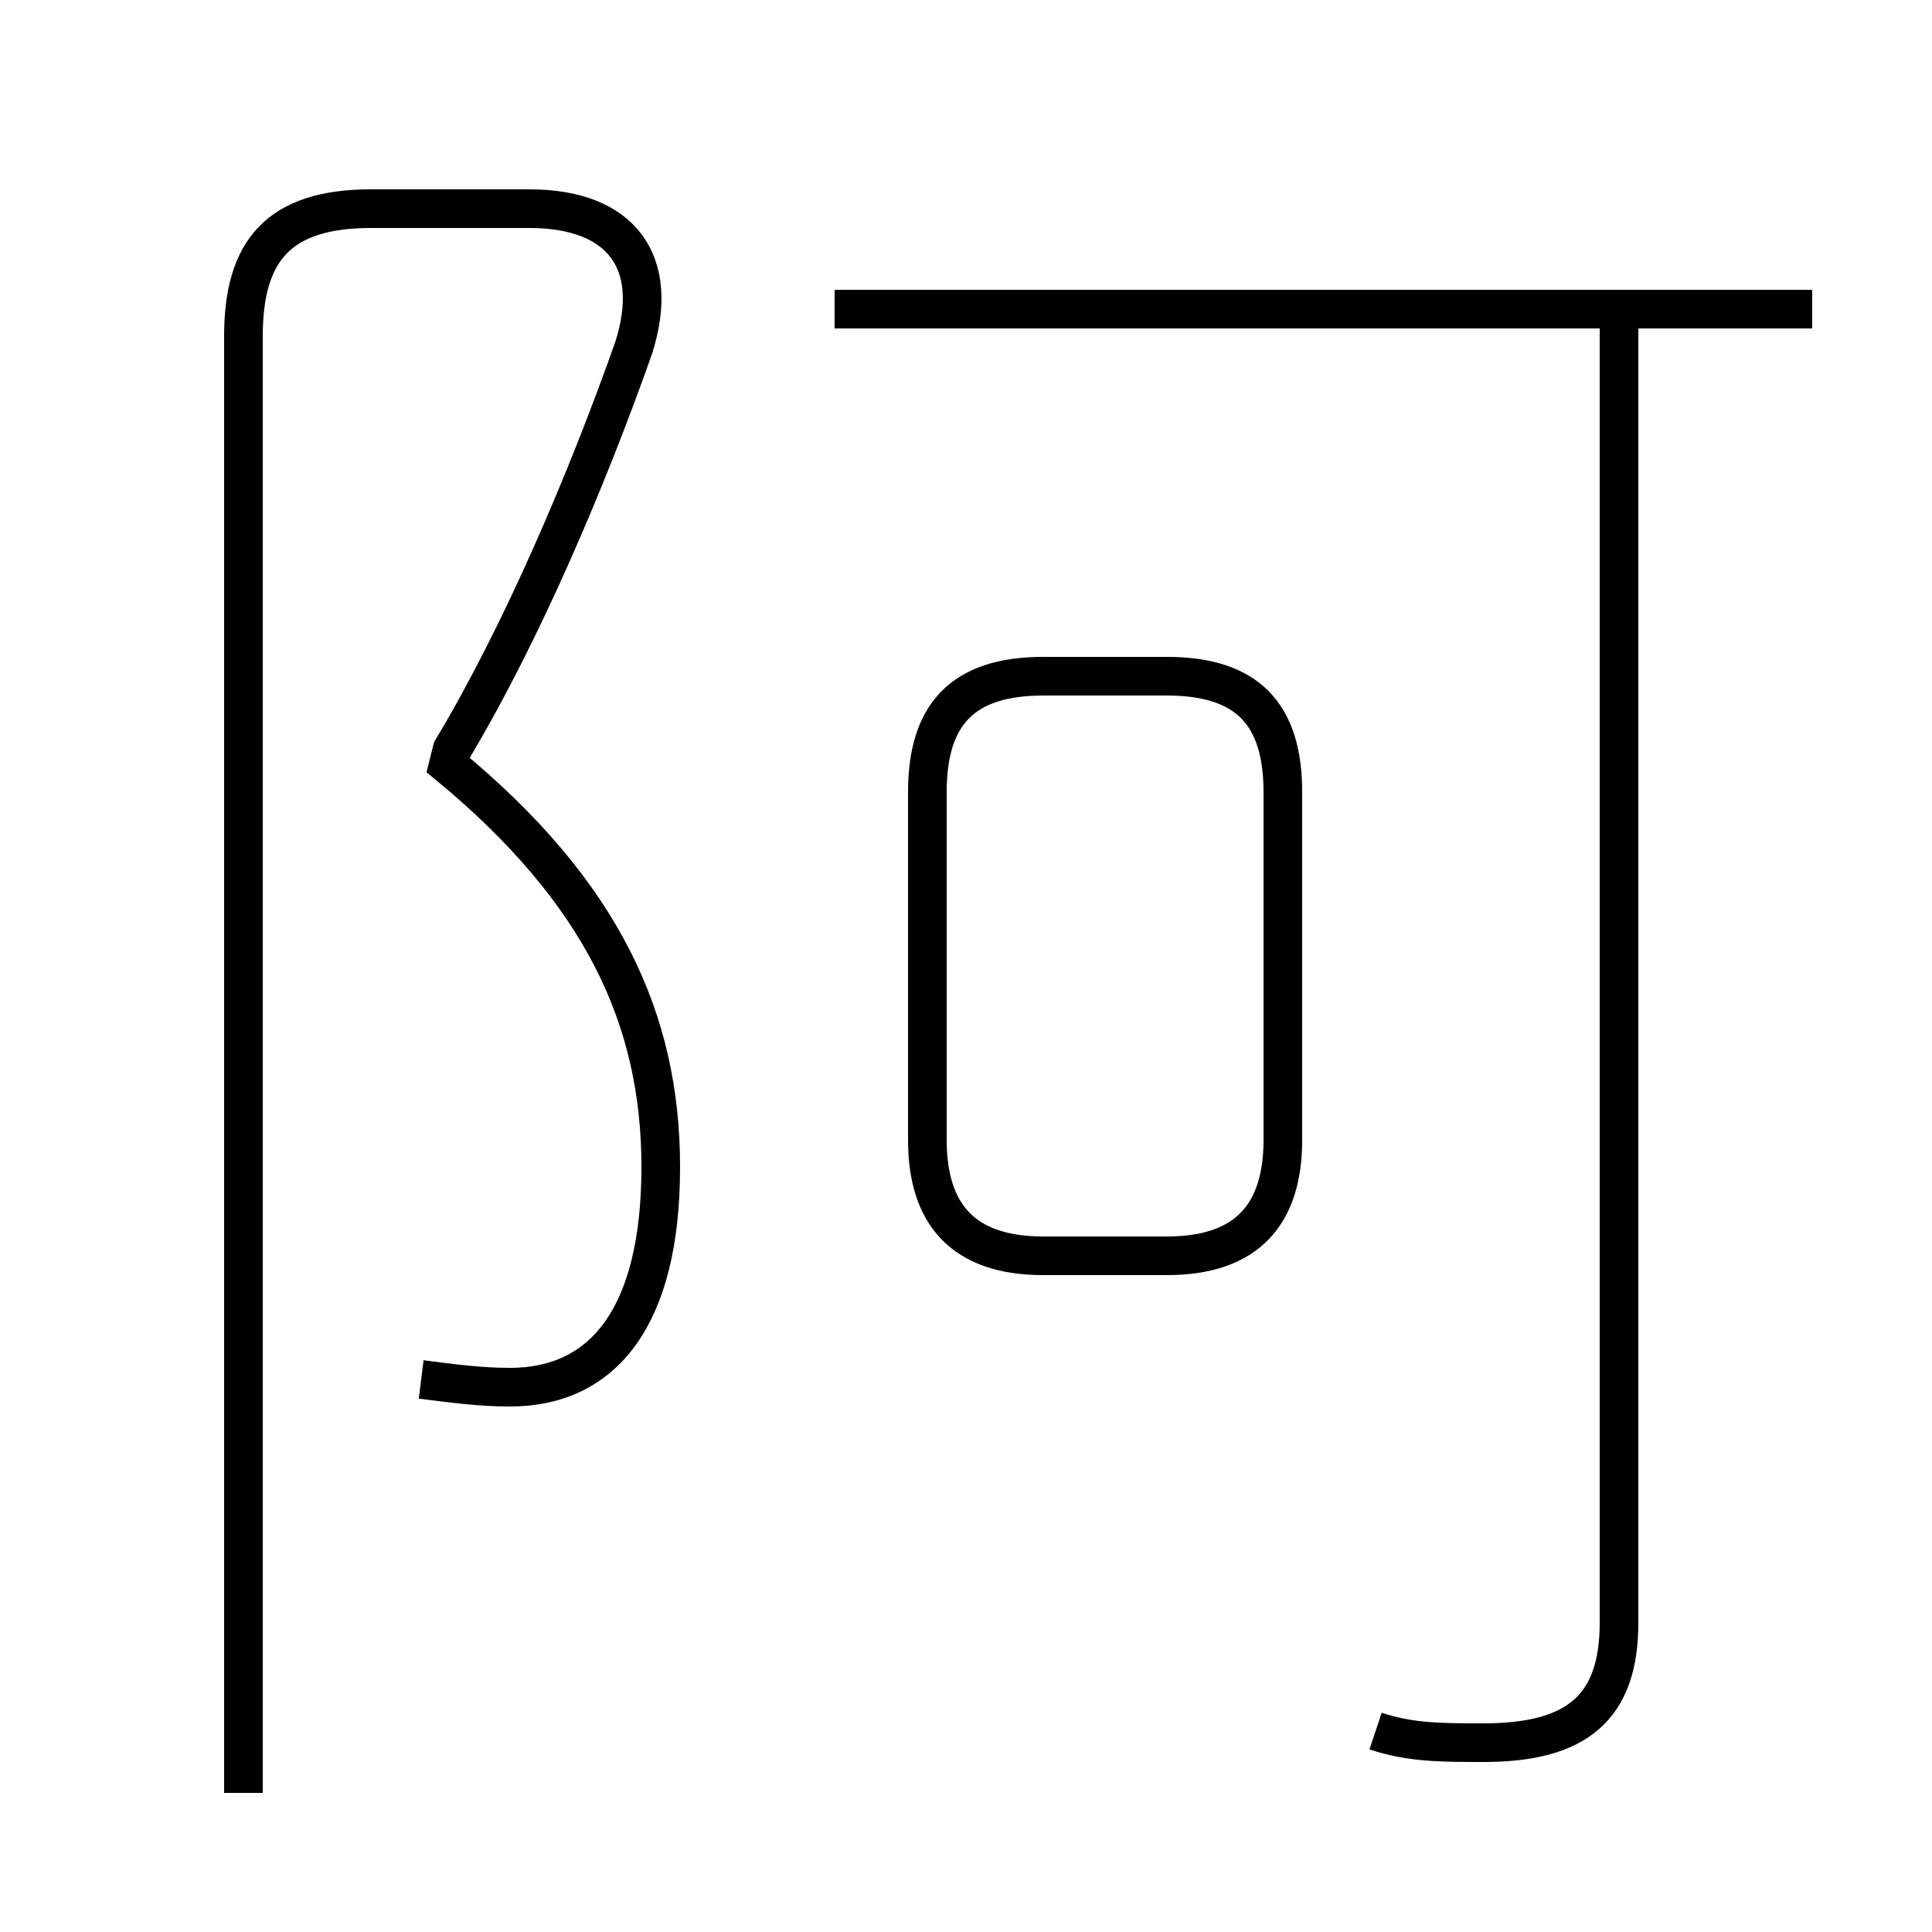 <?xml version='1.0' encoding='utf8'?>
<svg viewBox="0.0 -6.0 50.0 50.0" version="1.1" xmlns="http://www.w3.org/2000/svg">
<rect x="0.0" y="-6.0" width="50.0" height="50.0" fill="#808080" stroke="none"/>
<rect x="-1000" y="-1000" width="2000" height="2000" stroke="white" fill="white"/>
<g style="fill:white;stroke:#000000;  stroke-width:1">
<path d="M 35.6 0.8 C 36.5 1.1 37.3 1.1 38.4 1.1 C 40.8 1.1 41.9 0.2 41.9 -2.0 L 41.9 -35.5 M 10.9 -8.3 C 11.7 -8.2 12.4 -8.1 13.2 -8.1 C 15.6 -8.1 17.1 -9.9 17.1 -13.8 C 17.1 -17.6 15.6 -20.9 11.6 -24.2 L 11.7 -24.6 C 13.5 -27.6 15.2 -31.6 16.4 -35.0 C 17.1 -37.2 16.1 -38.6 13.7 -38.6 L 9.6 -38.6 C 7.2 -38.6 6.3 -37.5 6.3 -35.3 L 6.3 2.4 M 27.0 -11.5 L 30.2 -11.5 C 32.3 -11.5 33.2 -12.6 33.2 -14.5 L 33.2 -23.5 C 33.2 -25.5 32.3 -26.5 30.2 -26.5 L 27.0 -26.5 C 24.9 -26.5 24.0 -25.5 24.0 -23.5 L 24.0 -14.5 C 24.0 -12.6 24.9 -11.5 27.0 -11.5 Z M 46.9 -36.0 L 21.6 -36.0" transform="translate(0.0 38.0)" />
</g>
</svg>